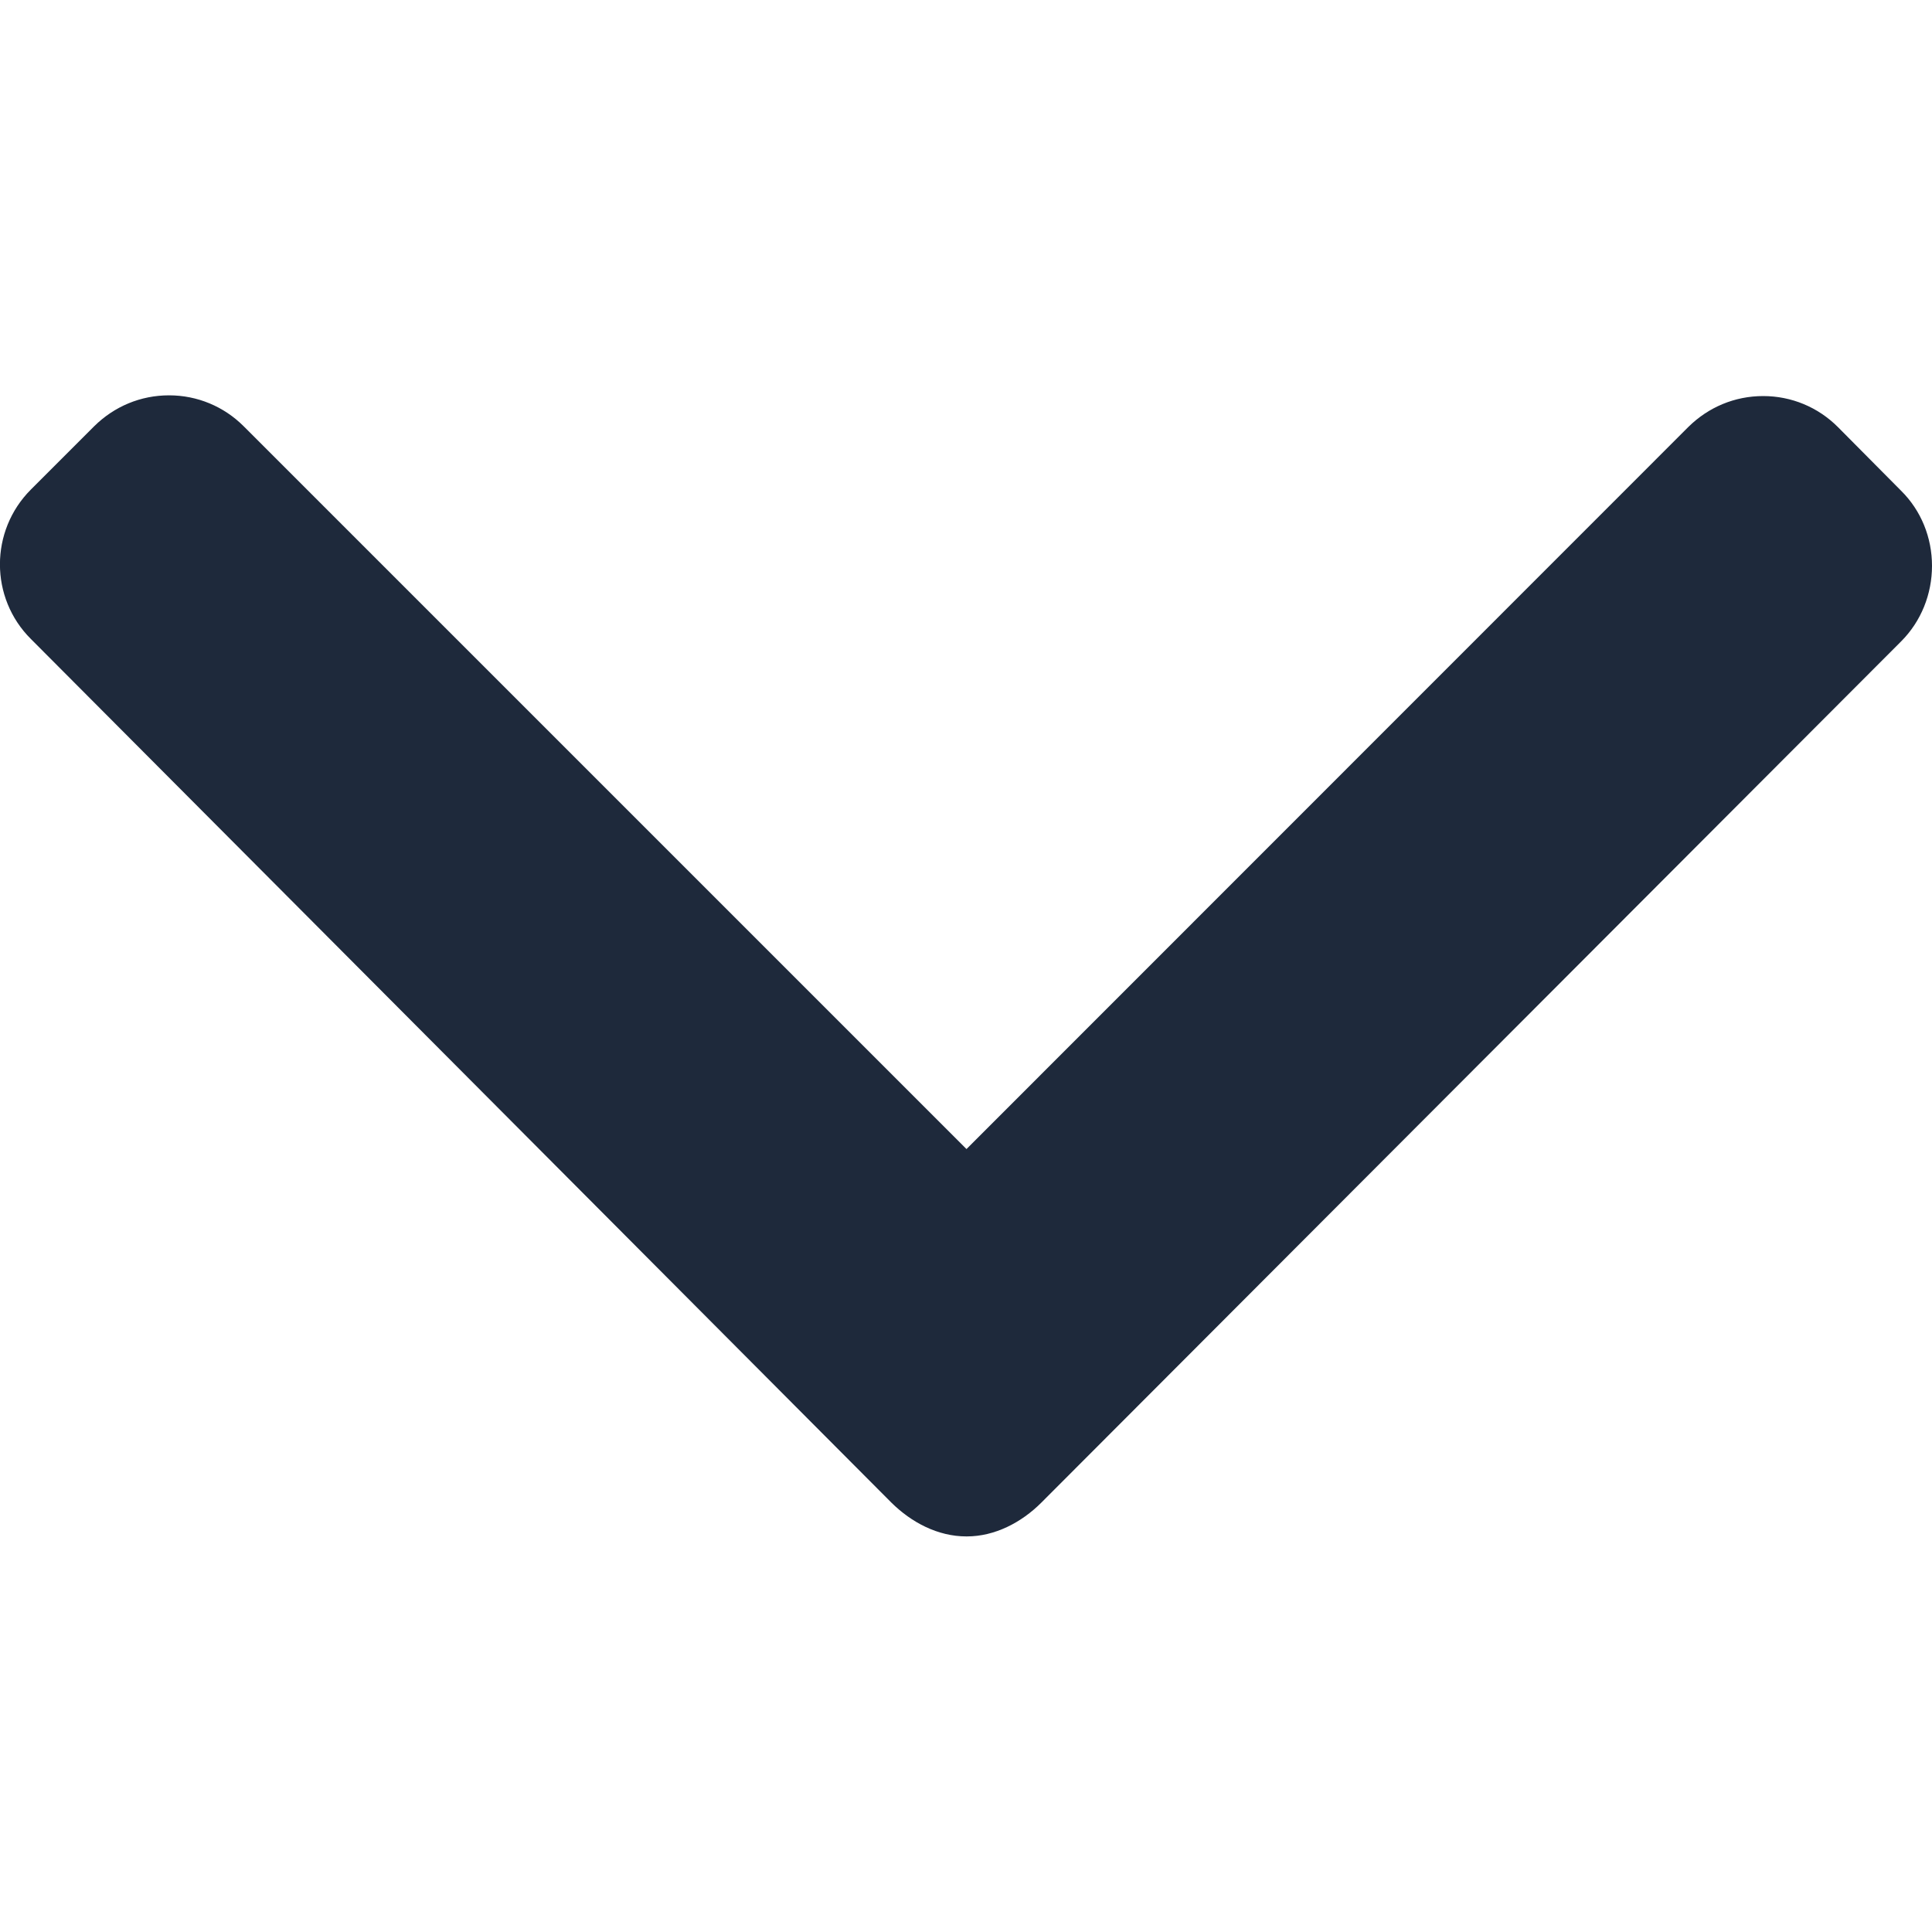 <svg width="8" height="8" viewBox="0 0 8 8" fill="none" xmlns="http://www.w3.org/2000/svg">
<path d="M7.872 2.032L7.61 1.768C7.528 1.686 7.418 1.64 7.301 1.64C7.183 1.64 7.074 1.686 6.991 1.768L4.002 4.758L1.009 1.765C0.927 1.683 0.817 1.637 0.7 1.637C0.582 1.637 0.473 1.683 0.39 1.765L0.128 2.027C-0.043 2.198 -0.043 2.476 0.128 2.646L3.691 6.222C3.774 6.304 3.883 6.362 4.002 6.362H4.003C4.12 6.362 4.23 6.304 4.312 6.222L7.872 2.656C7.955 2.573 8 2.46 8 2.343C8 2.226 7.955 2.114 7.872 2.032Z" fill="#1E293B"/>
</svg>
